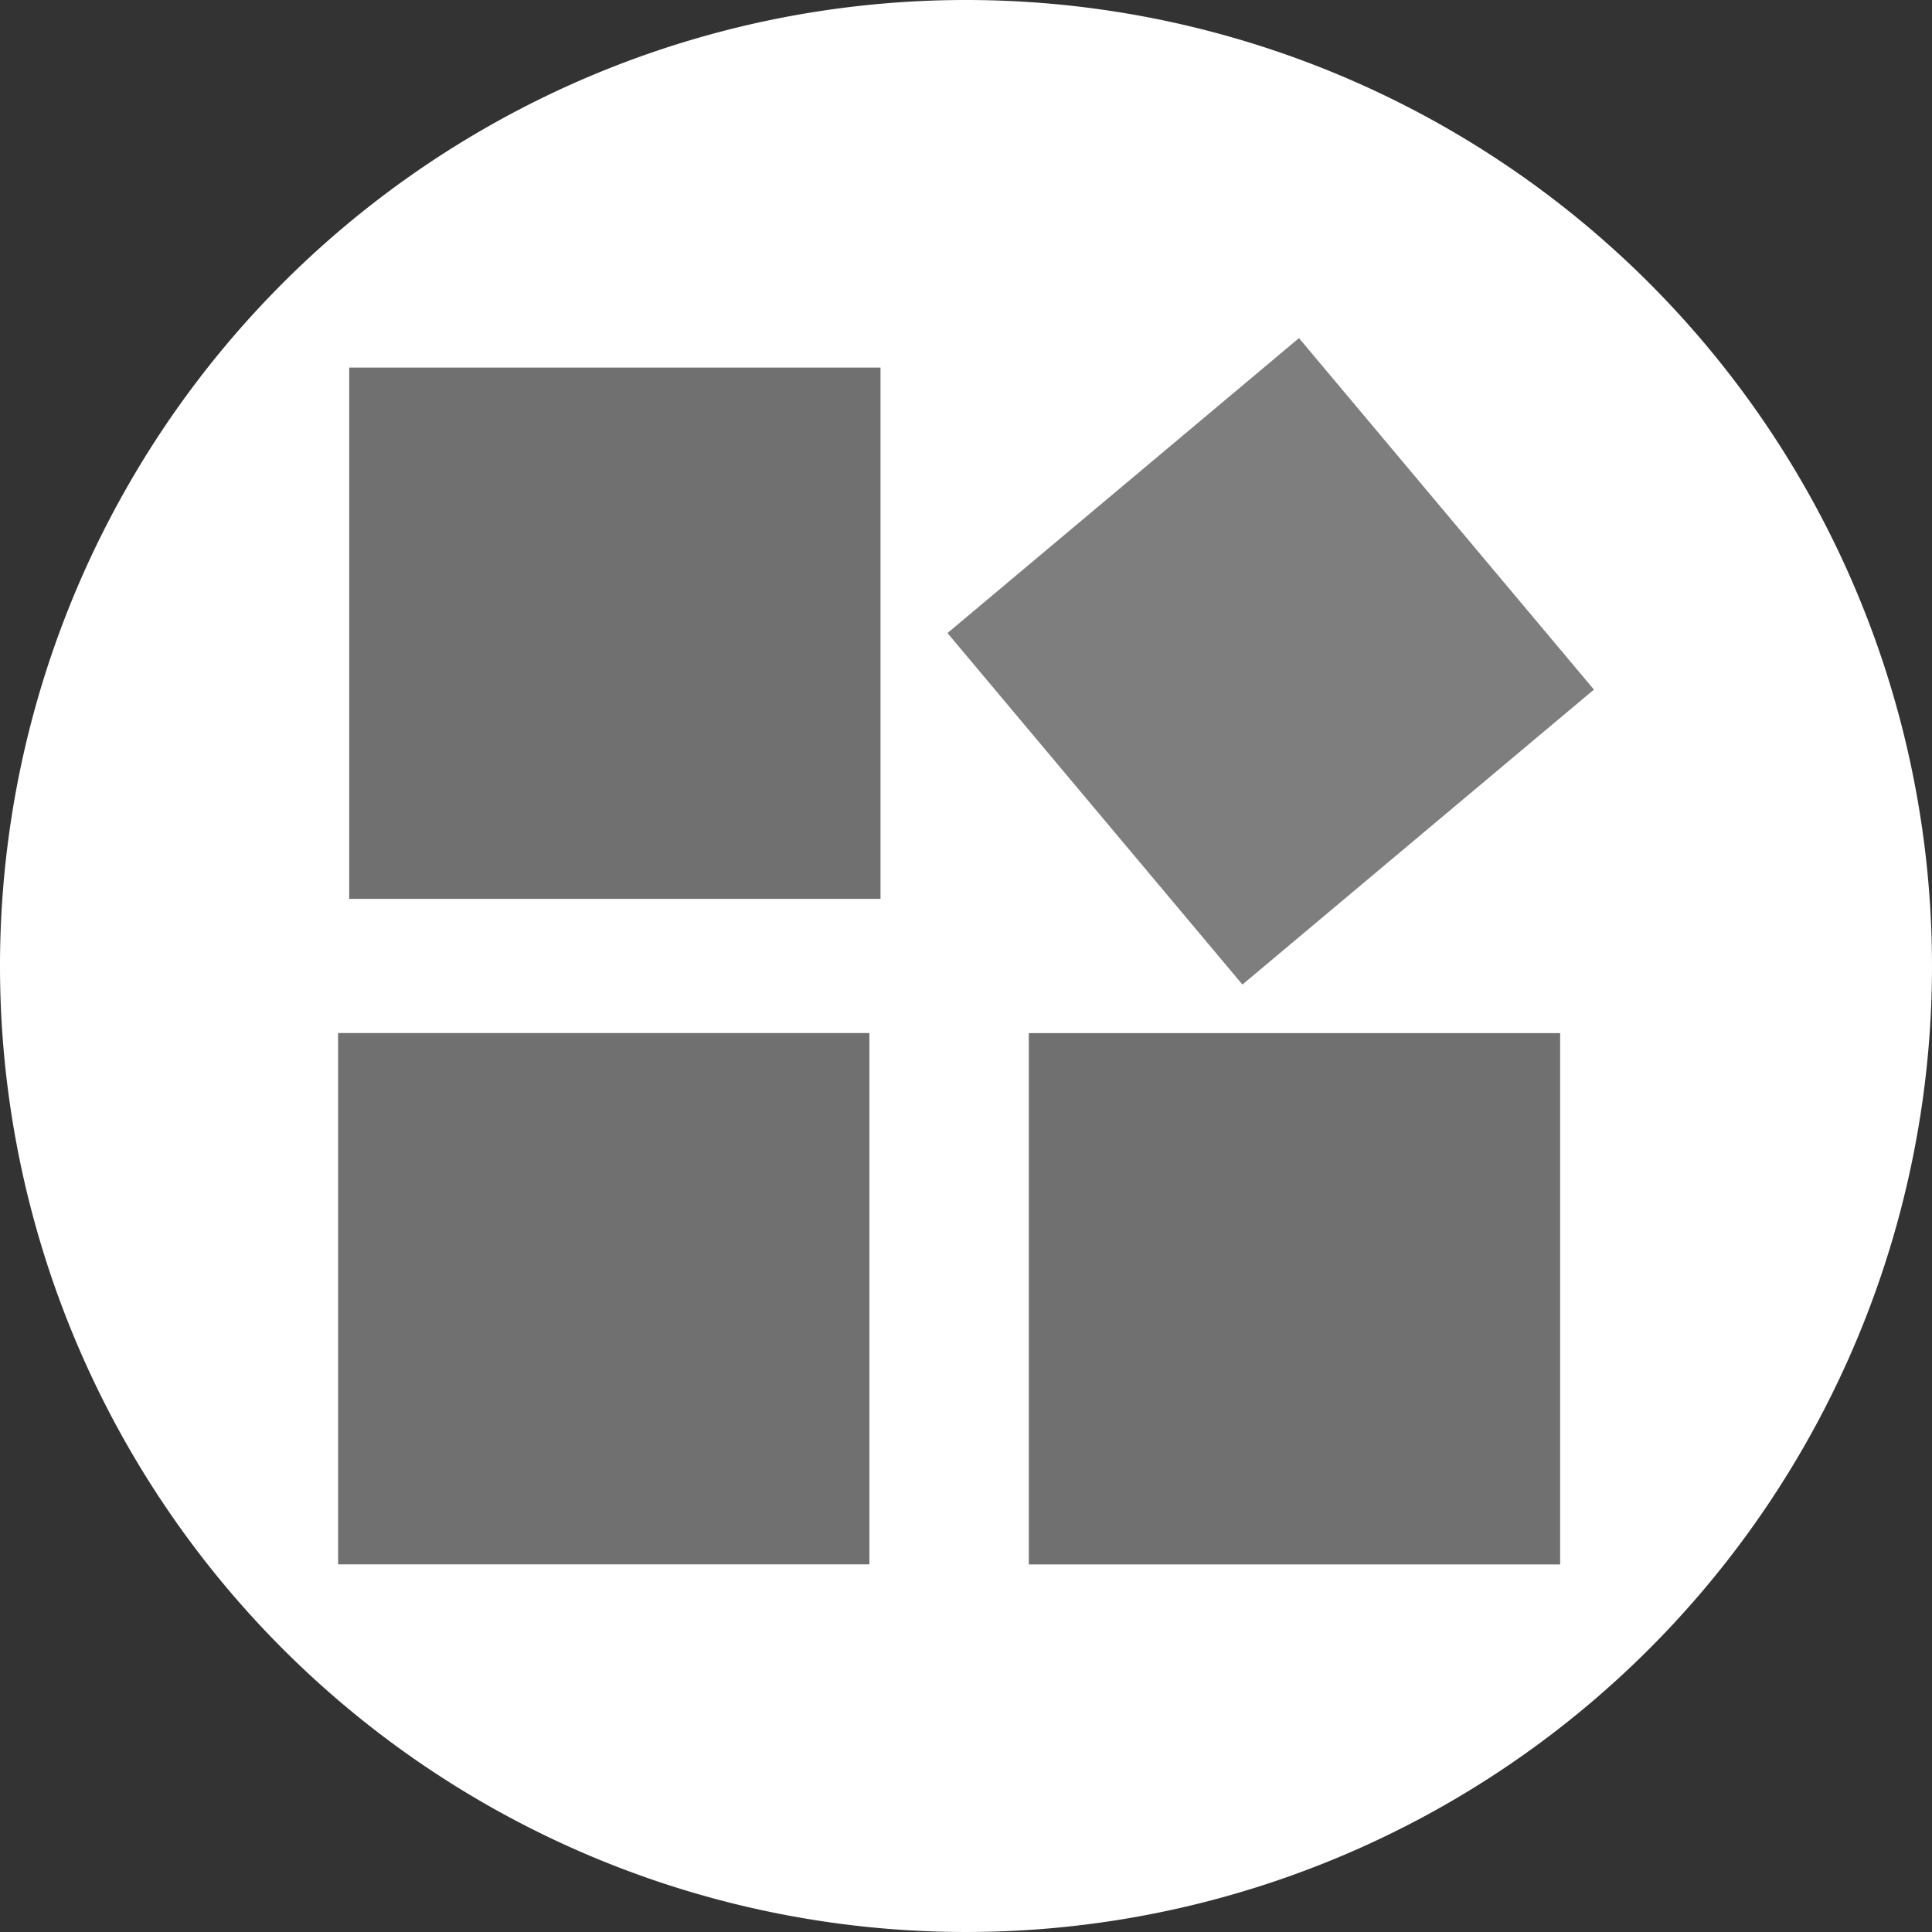 <svg xmlns="http://www.w3.org/2000/svg" width="40" height="40" viewBox="0 0 40 40">
  <rect x="0" y="0" width="40" height="40" fill="#333333" stroke="none"/>
  <g id="Group_449" data-name="Group 449" transform="translate(-338 -105)">
    <path id="Path_145" data-name="Path 145" d="M20,0A20,20,0,1,1,0,20,20,20,0,0,1,20,0Z" transform="translate(338 105)" fill="#fff"/>
    <g id="Group_450" data-name="Group 450">
      <rect id="Rectangle_334" data-name="Rectangle 334" width="9.5" height="9.5" transform="translate(364.894 112) rotate(50)" fill="#707070" opacity="0.9"/>
      <rect id="Rectangle_335" data-name="Rectangle 335" width="11" height="11" transform="translate(359.301 126.39)" fill="#707070"/>
      <g id="Group_447" data-name="Group 447" transform="translate(345 112.61)">
        <rect id="Rectangle_333" data-name="Rectangle 333" width="11" height="11" transform="translate(0.23)" fill="#707070"/>
        <rect id="Rectangle_336" data-name="Rectangle 336" width="11" height="11" transform="translate(0 13.778)" fill="#707070"/>
      </g>
    </g>
  </g>
</svg>
